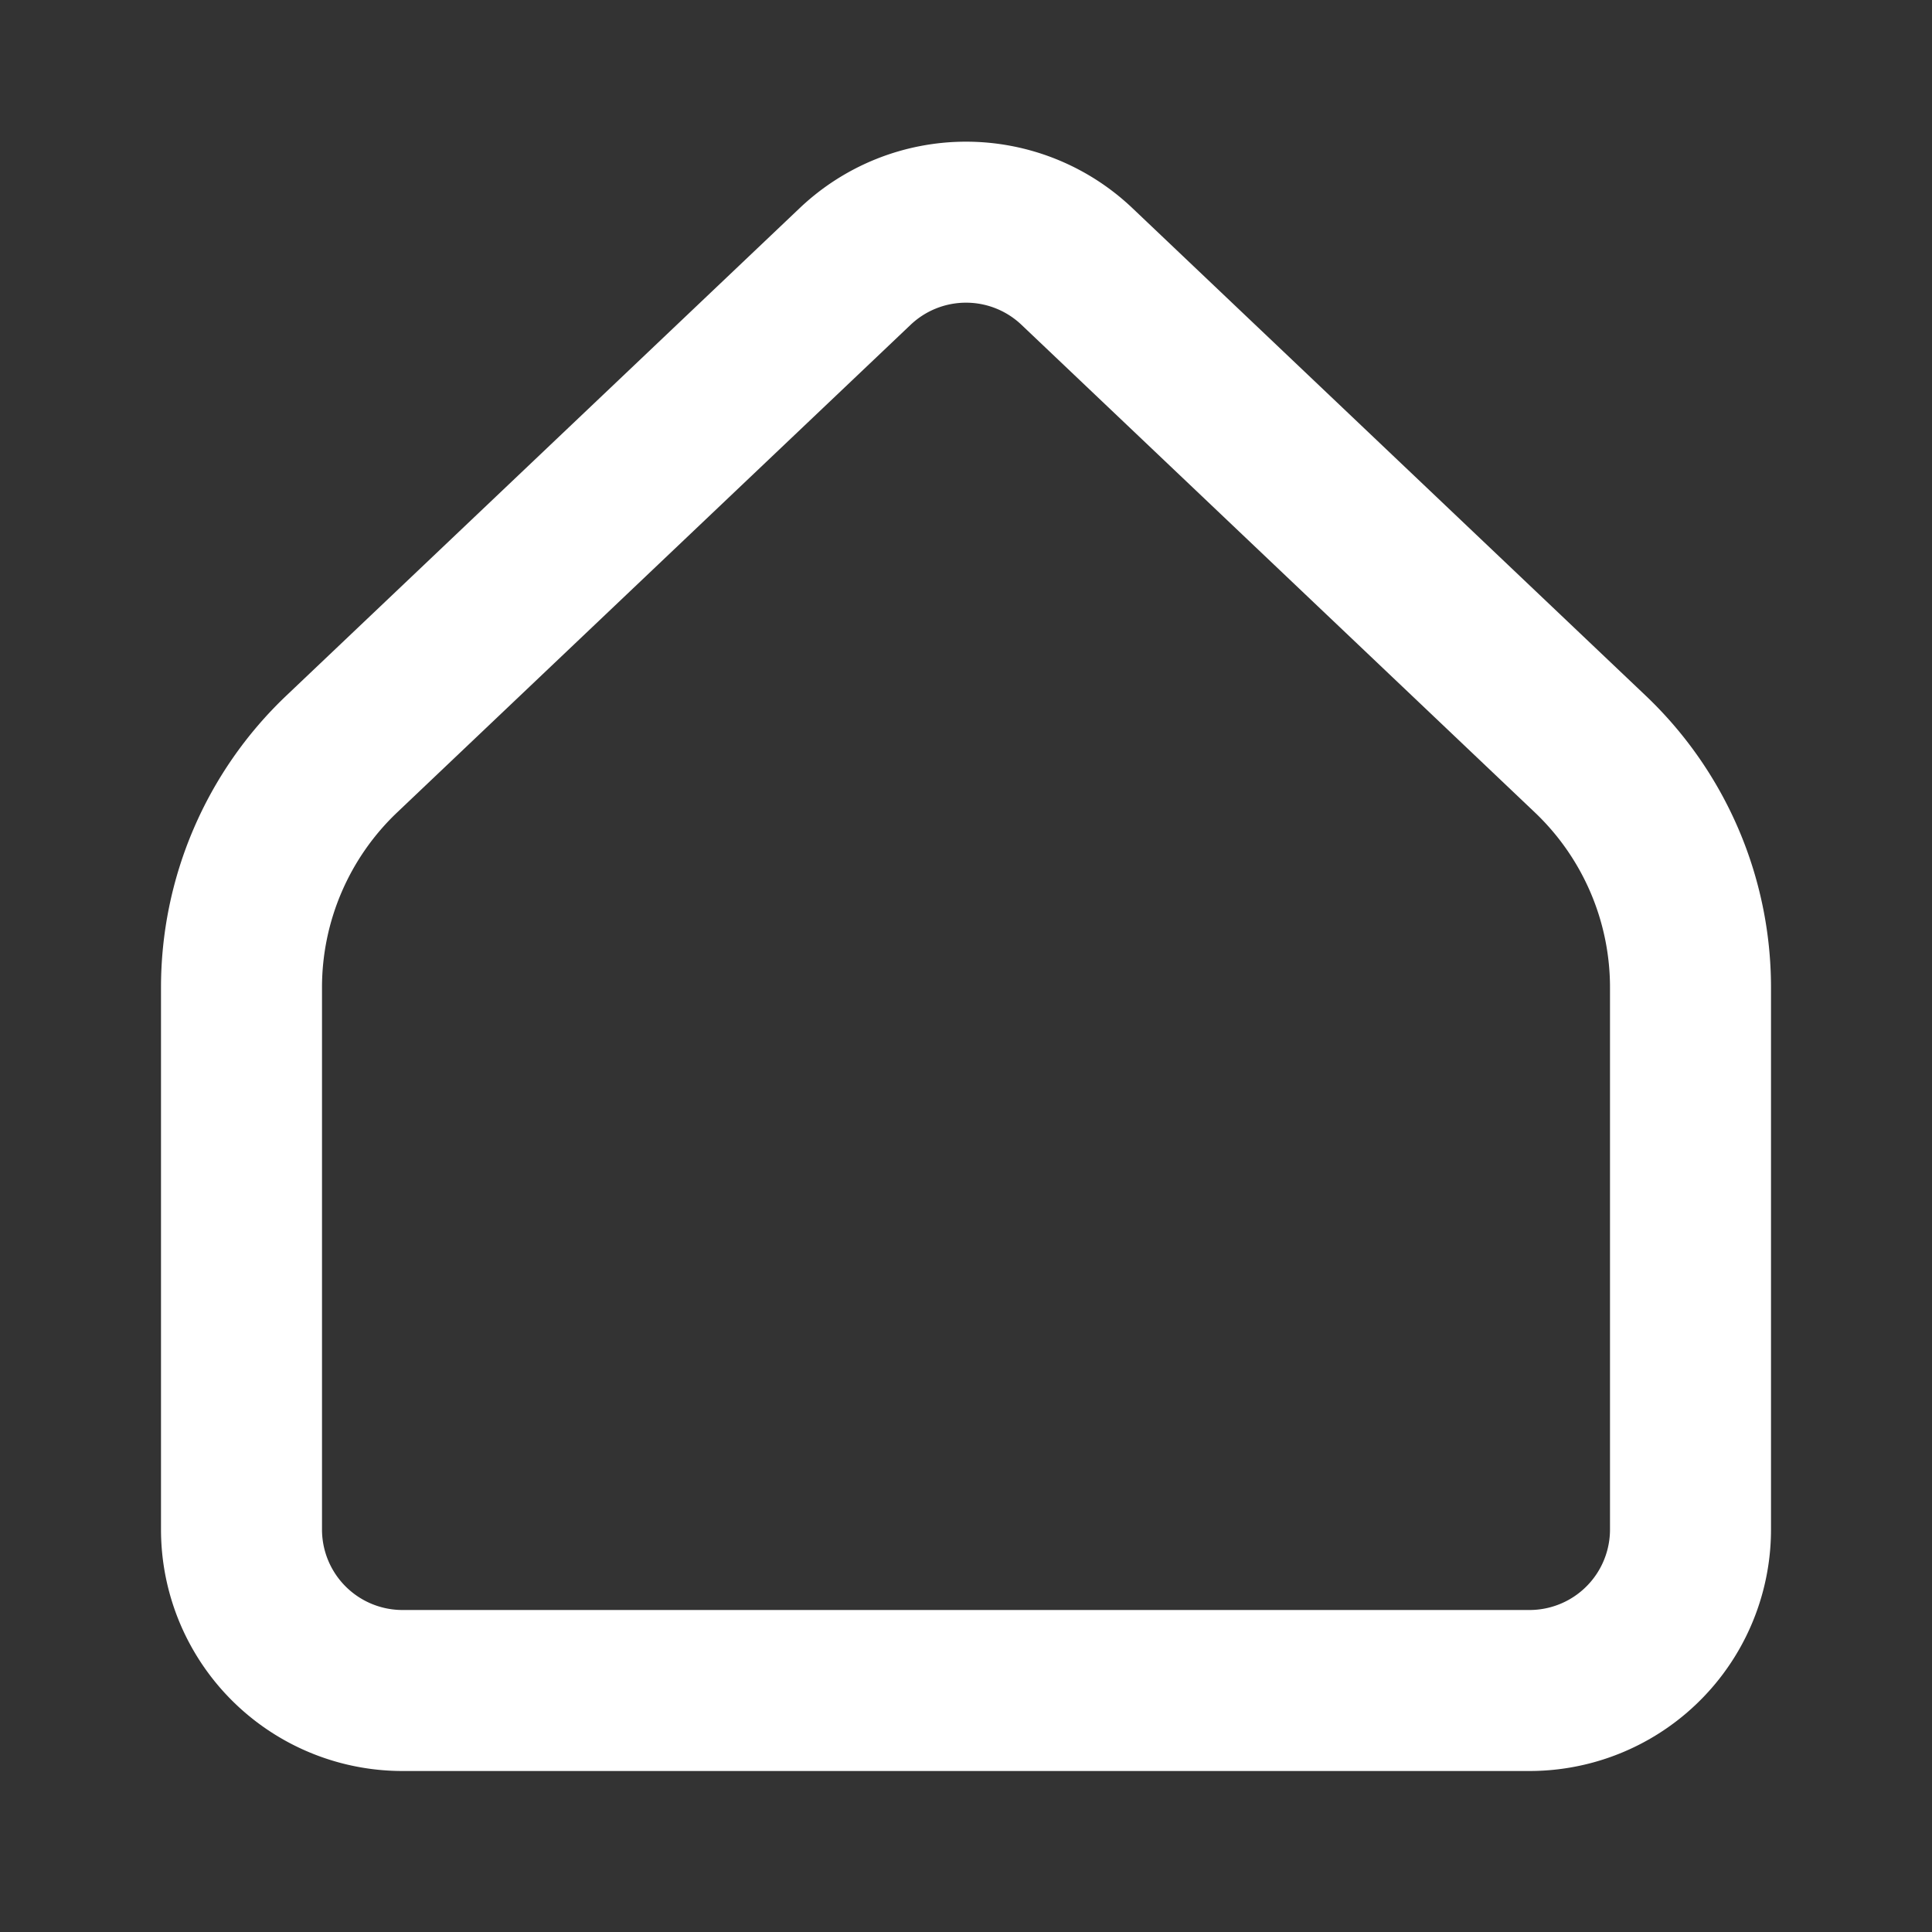<svg xmlns="http://www.w3.org/2000/svg" width="24px" height="24px" viewBox="0 0 24 24"><rect x="0" y="0" width="24" height="24" fill="#333333" stroke="none"/><path fill="none" stroke="white" stroke-linecap="round" stroke-linejoin="round" stroke-width="2" d="M21 19v-6.733a4 4 0 0 0-1.245-2.9L13.378 3.31a2 2 0 0 0-2.755 0L4.245 9.367A4 4 0 0 0 3 12.267V19a2 2 0 0 0 2 2h14a2 2 0 0 0 2-2Z"/></svg>